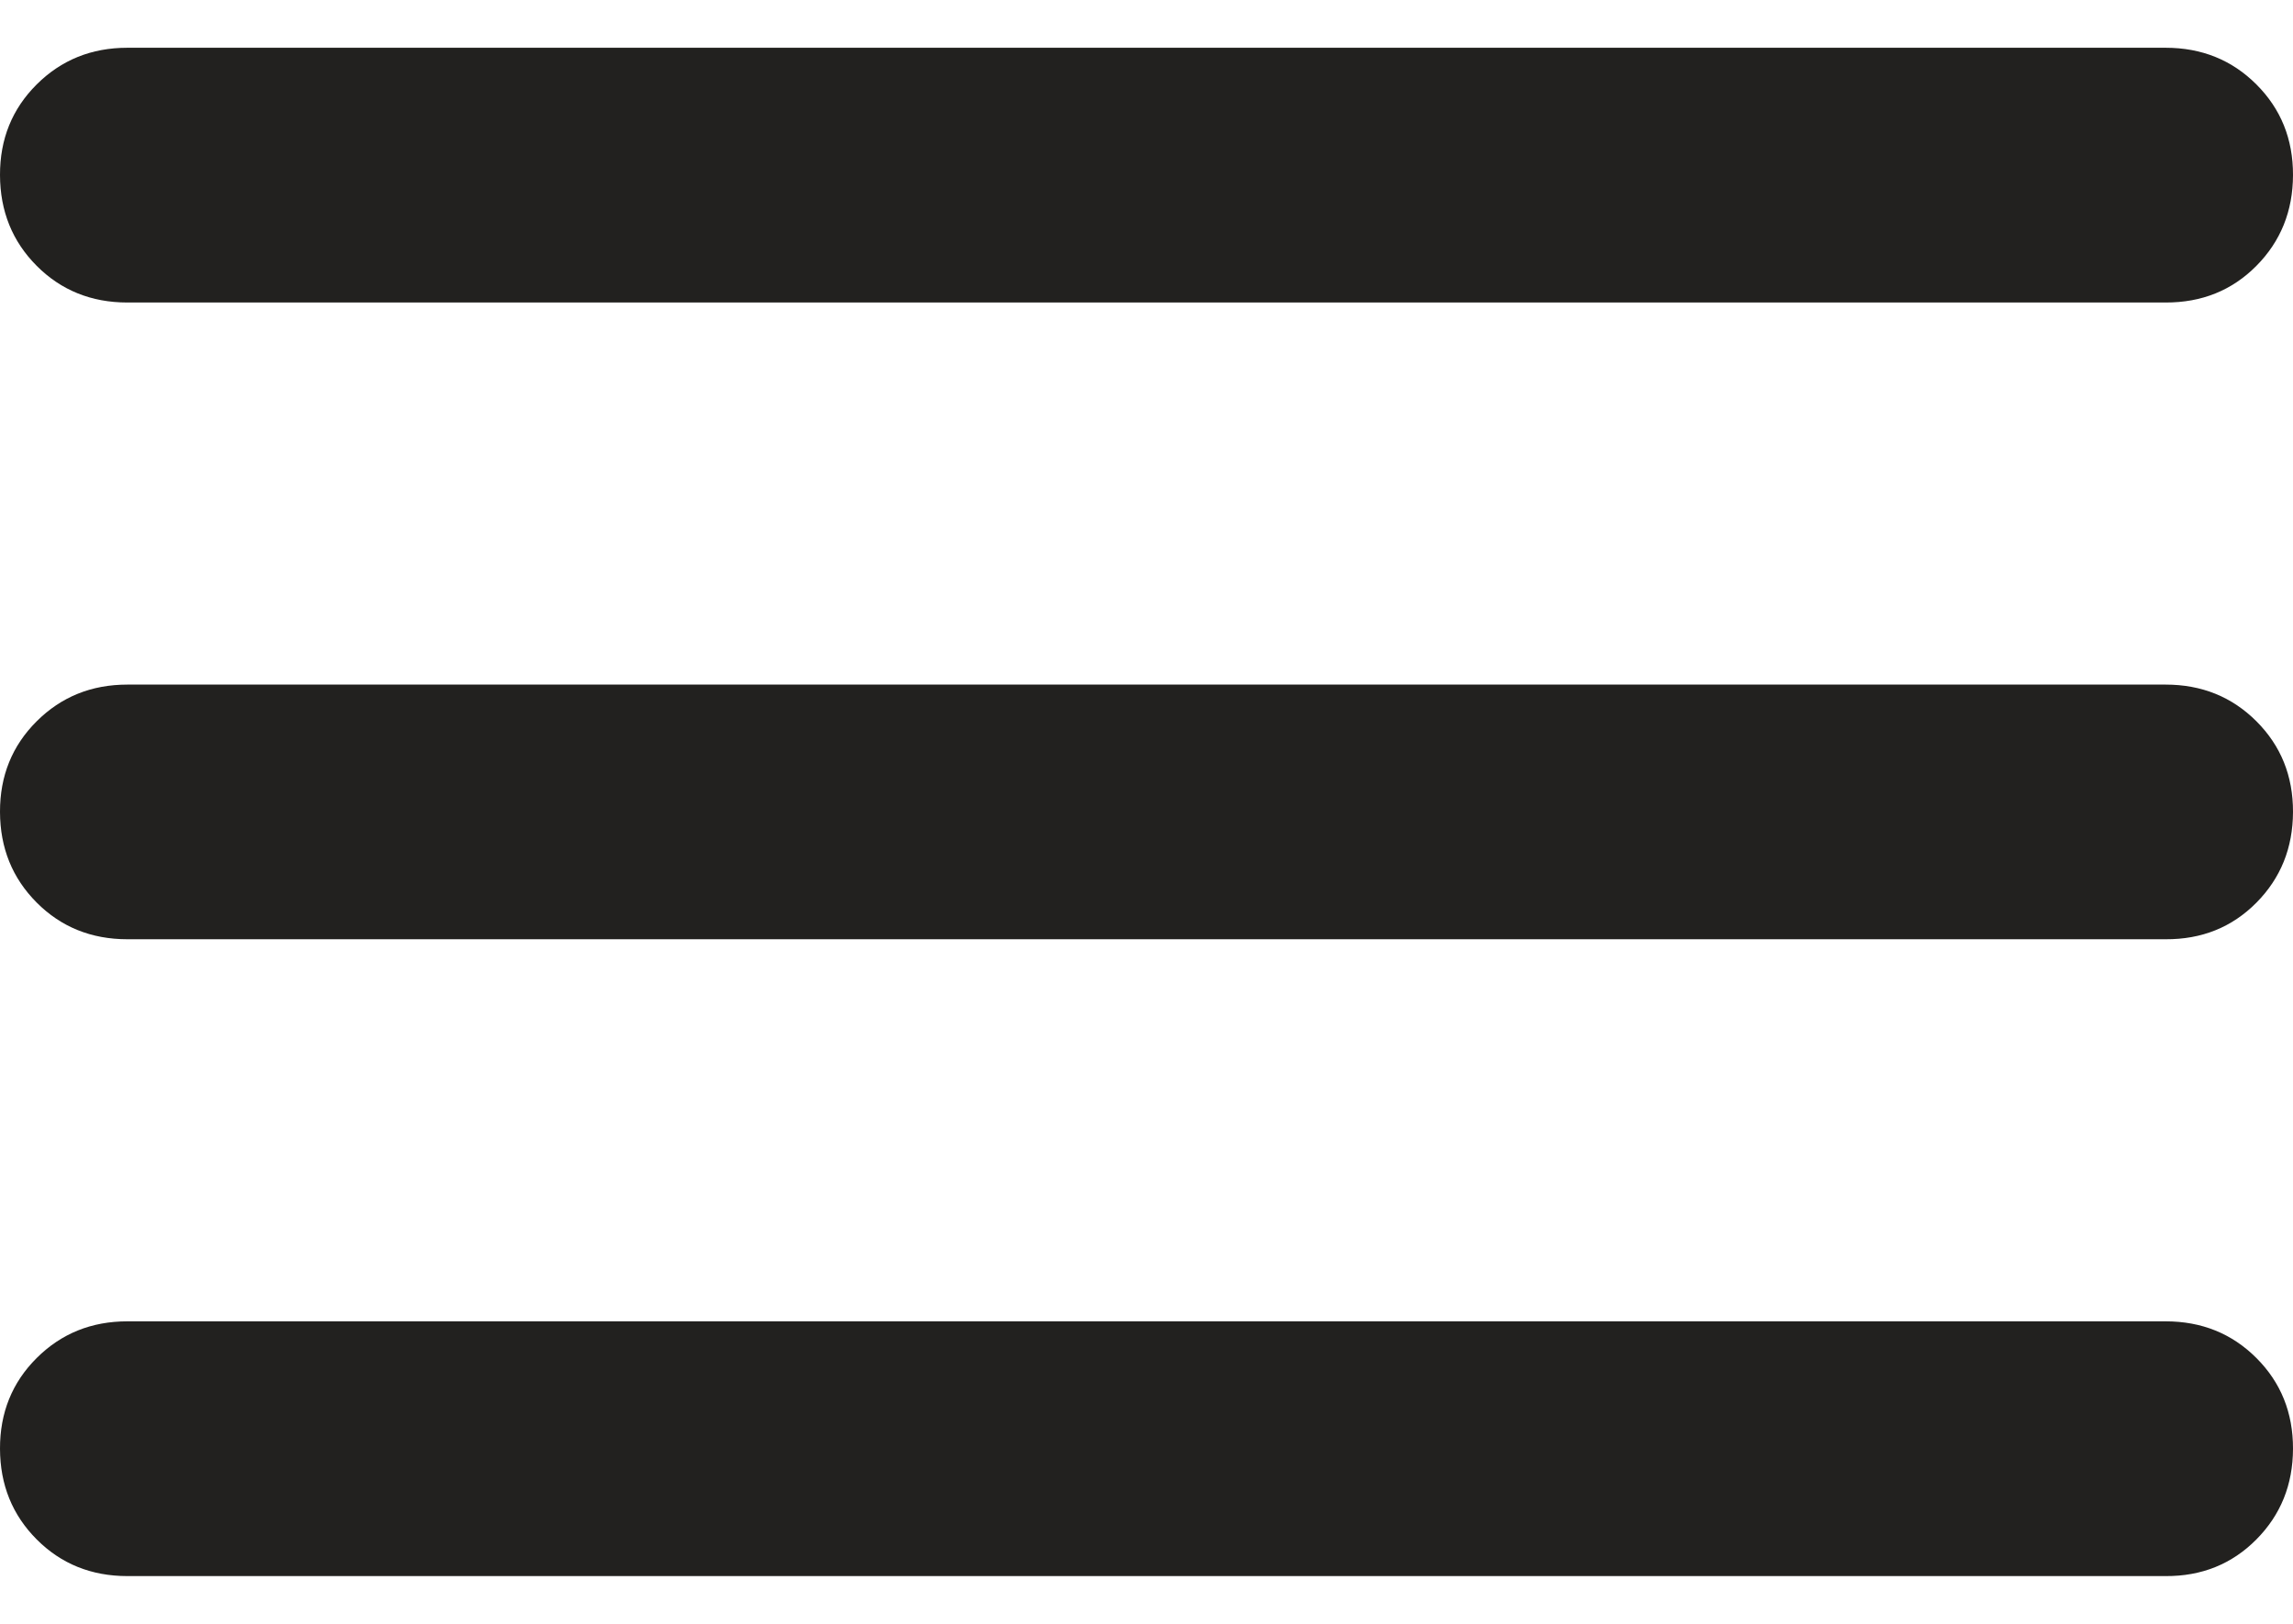<svg width="24" height="17" viewBox="0 0 24 17" fill="none" xmlns="http://www.w3.org/2000/svg">
<path d="M1.333 16.5C0.956 16.5 0.639 16.372 0.384 16.116C0.129 15.86 0.001 15.544 4.5977e-06 15.167C-0.001 14.79 0.127 14.473 0.384 14.217C0.641 13.961 0.957 13.833 1.333 13.833H22.667C23.044 13.833 23.361 13.961 23.617 14.217C23.873 14.473 24.001 14.79 24 15.167C23.999 15.544 23.871 15.86 23.616 16.117C23.361 16.374 23.044 16.502 22.667 16.5H1.333ZM1.333 9.833C0.956 9.833 0.639 9.705 0.384 9.449C0.129 9.193 0.001 8.877 4.5977e-06 8.5C-0.001 8.123 0.127 7.807 0.384 7.551C0.641 7.295 0.957 7.167 1.333 7.167H22.667C23.044 7.167 23.361 7.295 23.617 7.551C23.873 7.807 24.001 8.123 24 8.5C23.999 8.877 23.871 9.194 23.616 9.451C23.361 9.708 23.044 9.835 22.667 9.833H1.333ZM1.333 3.167C0.956 3.167 0.639 3.039 0.384 2.783C0.129 2.527 0.001 2.21 4.5977e-06 1.833C-0.001 1.456 0.127 1.14 0.384 0.884C0.641 0.628 0.957 0.5 1.333 0.5H22.667C23.044 0.5 23.361 0.628 23.617 0.884C23.873 1.14 24.001 1.456 24 1.833C23.999 2.21 23.871 2.527 23.616 2.784C23.361 3.041 23.044 3.168 22.667 3.167H1.333Z" fill="#22211F"/>
</svg>
